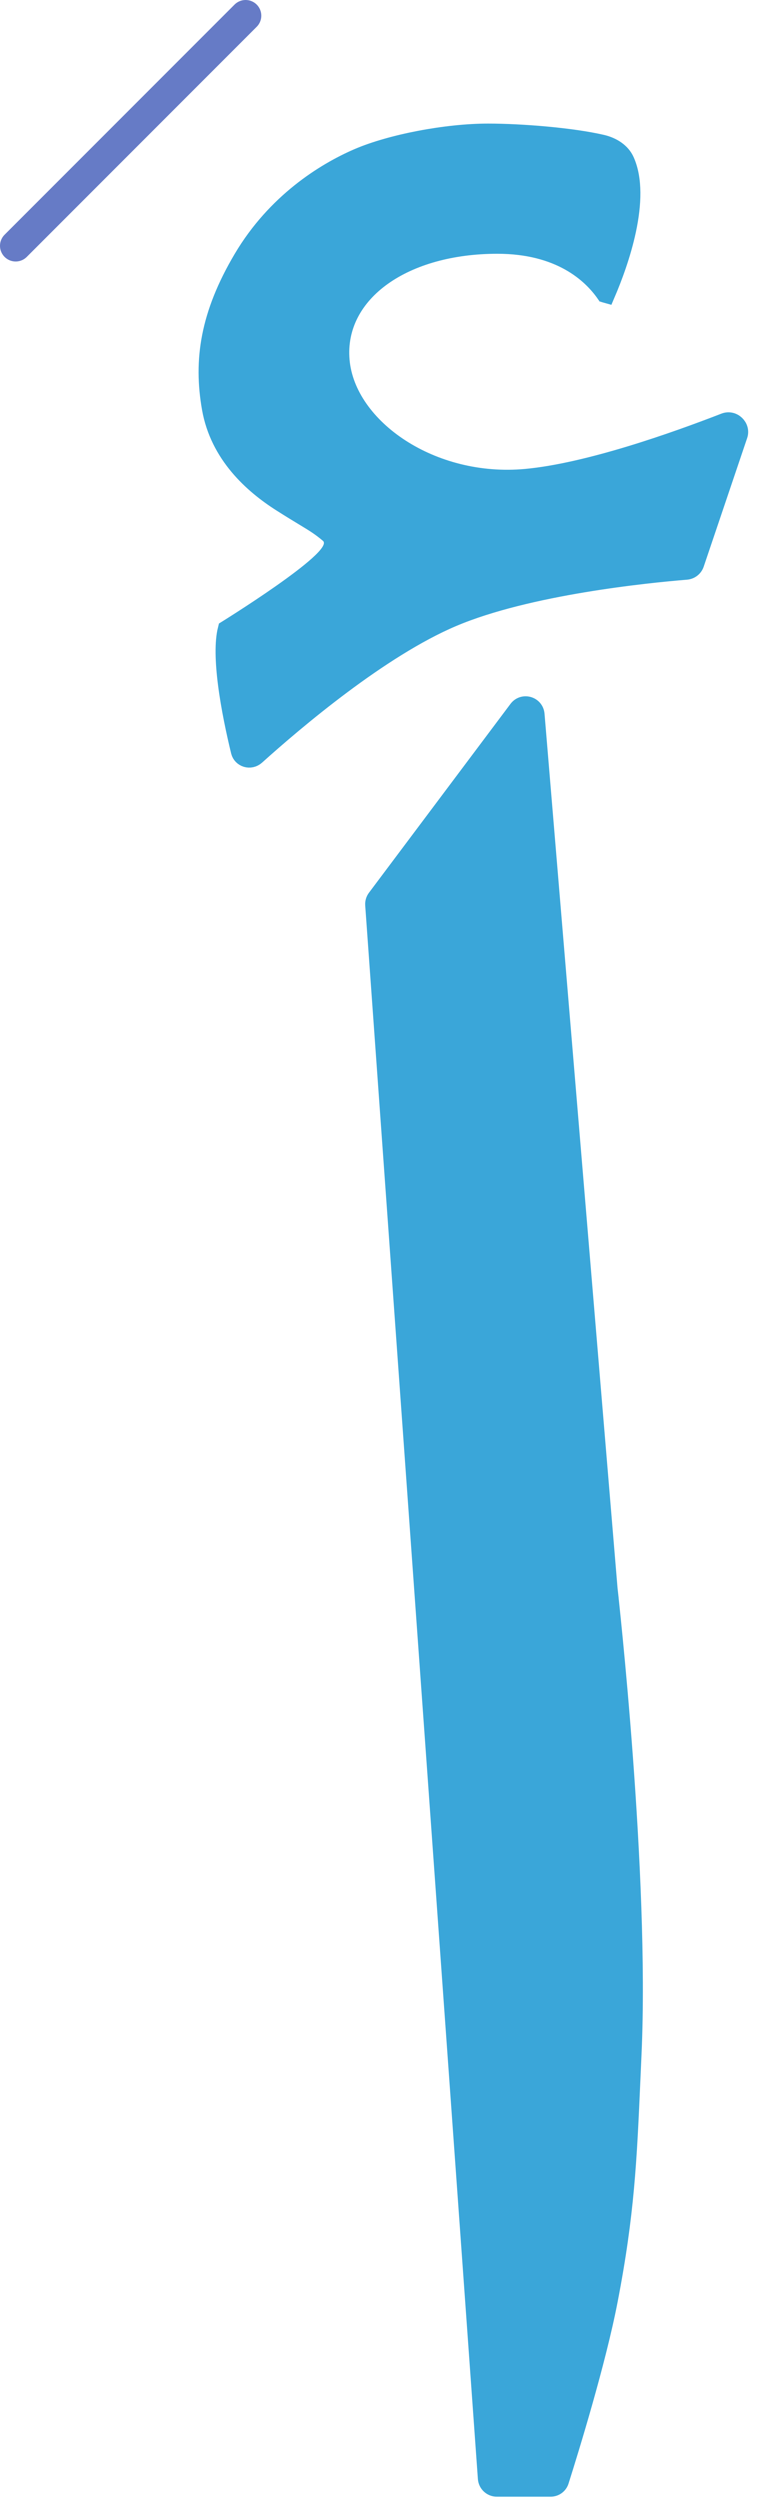 <svg width="146" height="478" viewBox="0 0 146 478" fill="none" xmlns="http://www.w3.org/2000/svg">
<path d="M47 3L3 47" stroke="#667BC6" stroke-width="6" stroke-linecap="round"/>
<path d="M71.691 172.999C71.659 172.564 71.787 172.131 72.049 171.782L99.132 135.671C100.132 134.338 102.25 134.947 102.388 136.608L116.36 303.79L116.361 303.801L116.363 303.827C116.366 303.859 116.369 303.886 116.372 303.914L118.173 303.711L116.372 303.914C116.502 305.07 122.491 358.46 120.944 392.742C120.875 394.268 120.811 395.739 120.748 397.163C120.048 413.089 119.602 423.236 116.391 439.847C114.134 451.527 109.036 468.082 107.056 474.333C106.825 475.06 106.149 475.558 105.356 475.558H95.062C94.111 475.558 93.321 474.824 93.253 473.875L71.691 172.999Z" fill="#3AA6D9" stroke="#3AA6D9" stroke-width="3.626"/>
<path d="M141.253 83.176L132.935 107.77C132.696 108.475 132.064 108.97 131.309 109.032C123.955 109.632 100.99 111.909 86.553 118.039C72.713 123.916 56.502 137.66 48.942 144.462C47.863 145.432 46.291 144.876 45.994 143.65C45.122 140.06 44.095 135.296 43.517 130.768C42.973 126.507 42.873 122.759 43.474 120.373C43.585 120.304 43.711 120.225 43.849 120.138C44.458 119.755 45.325 119.207 46.357 118.542C48.419 117.214 51.151 115.417 53.812 113.552C56.457 111.698 59.091 109.736 60.926 108.083C61.824 107.273 62.639 106.444 63.148 105.673C63.395 105.301 63.68 104.782 63.766 104.178C63.867 103.462 63.675 102.622 62.962 102.023C61.305 100.628 60.225 99.975 58.175 98.735C57.082 98.074 55.714 97.247 53.837 96.052C48.397 92.59 41.998 86.89 40.443 78.048C38.839 68.92 40.102 60.209 46.484 49.447C52.819 38.766 62.125 32.96 68.5 30.203C74.848 27.459 85.449 25.442 93.39 25.442C99.822 25.442 109.429 26.234 115.132 27.553C117.208 28.033 118.862 29.168 119.582 30.766C121.142 34.227 120.959 39.015 119.918 43.934C118.917 48.666 117.193 53.195 115.934 56.139C115.918 56.135 115.904 56.129 115.892 56.124C115.887 56.121 115.883 56.119 115.88 56.118C113.173 52.222 107.157 46.709 95.163 46.709C86.352 46.709 78.634 48.91 73.192 52.779C67.713 56.674 64.507 62.314 65.082 68.933C65.655 75.521 70.187 81.584 76.599 85.736C83.046 89.91 91.6 92.307 100.672 91.463C112.62 90.351 129.242 84.449 138.69 80.78C140.225 80.184 141.754 81.697 141.253 83.176Z" fill="#3AA6D9" stroke="#3AA6D9" stroke-width="3.626"/>
</svg>
